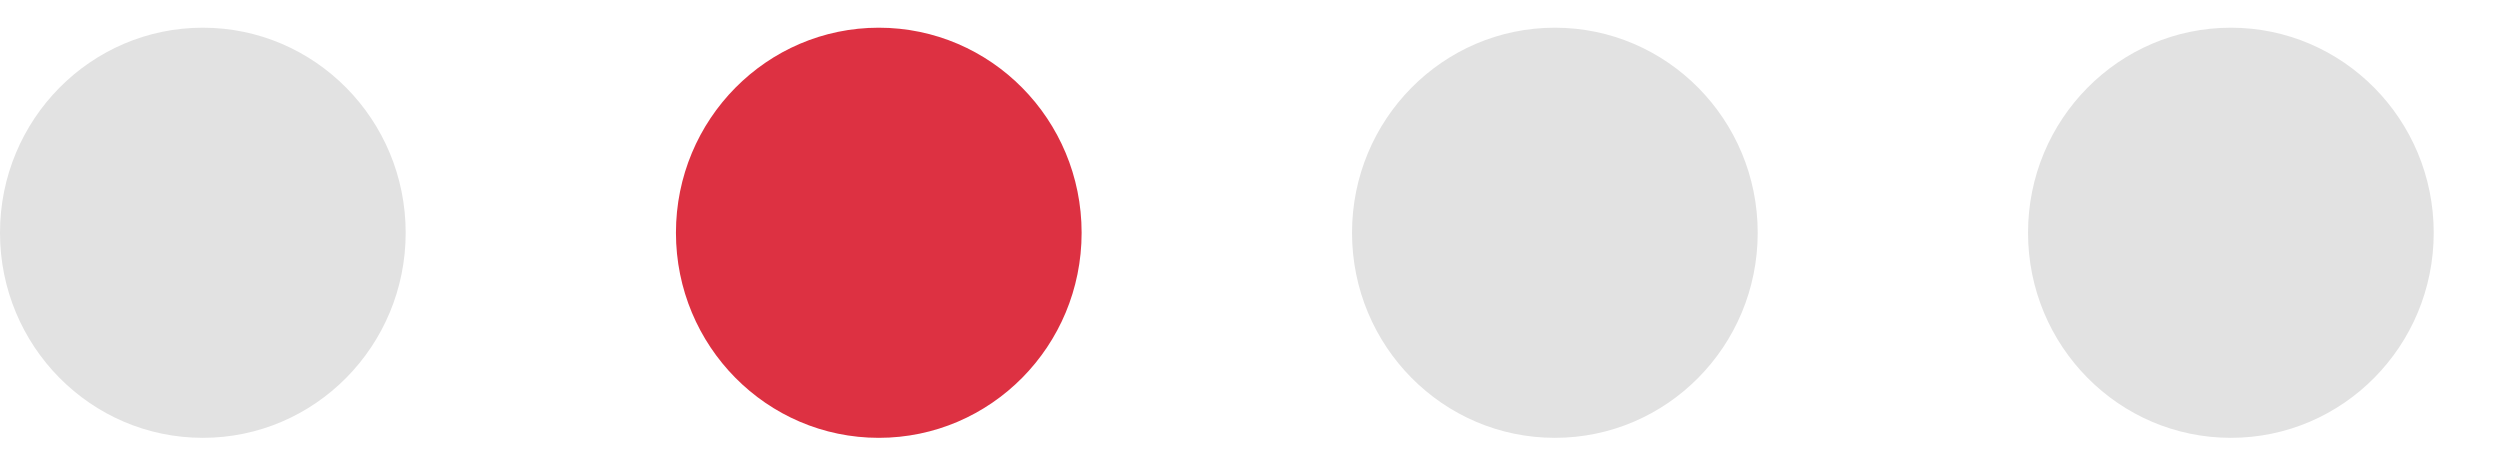 <svg width="37" height="7" viewBox="0 0 37 7" fill="none" xmlns="http://www.w3.org/2000/svg">
<ellipse cx="3.002" cy="3.445" rx="3.002" ry="3.035" fill="#E2E2E2"/>
<ellipse cx="13.006" cy="3.445" rx="3.002" ry="3.035" fill="#DD3142"/>
<ellipse cx="23.012" cy="3.445" rx="3.002" ry="3.035" fill="#E2E2E2"/>
<ellipse cx="33.017" cy="3.445" rx="3.002" ry="3.035" fill="#E2E2E2"/>
</svg>

